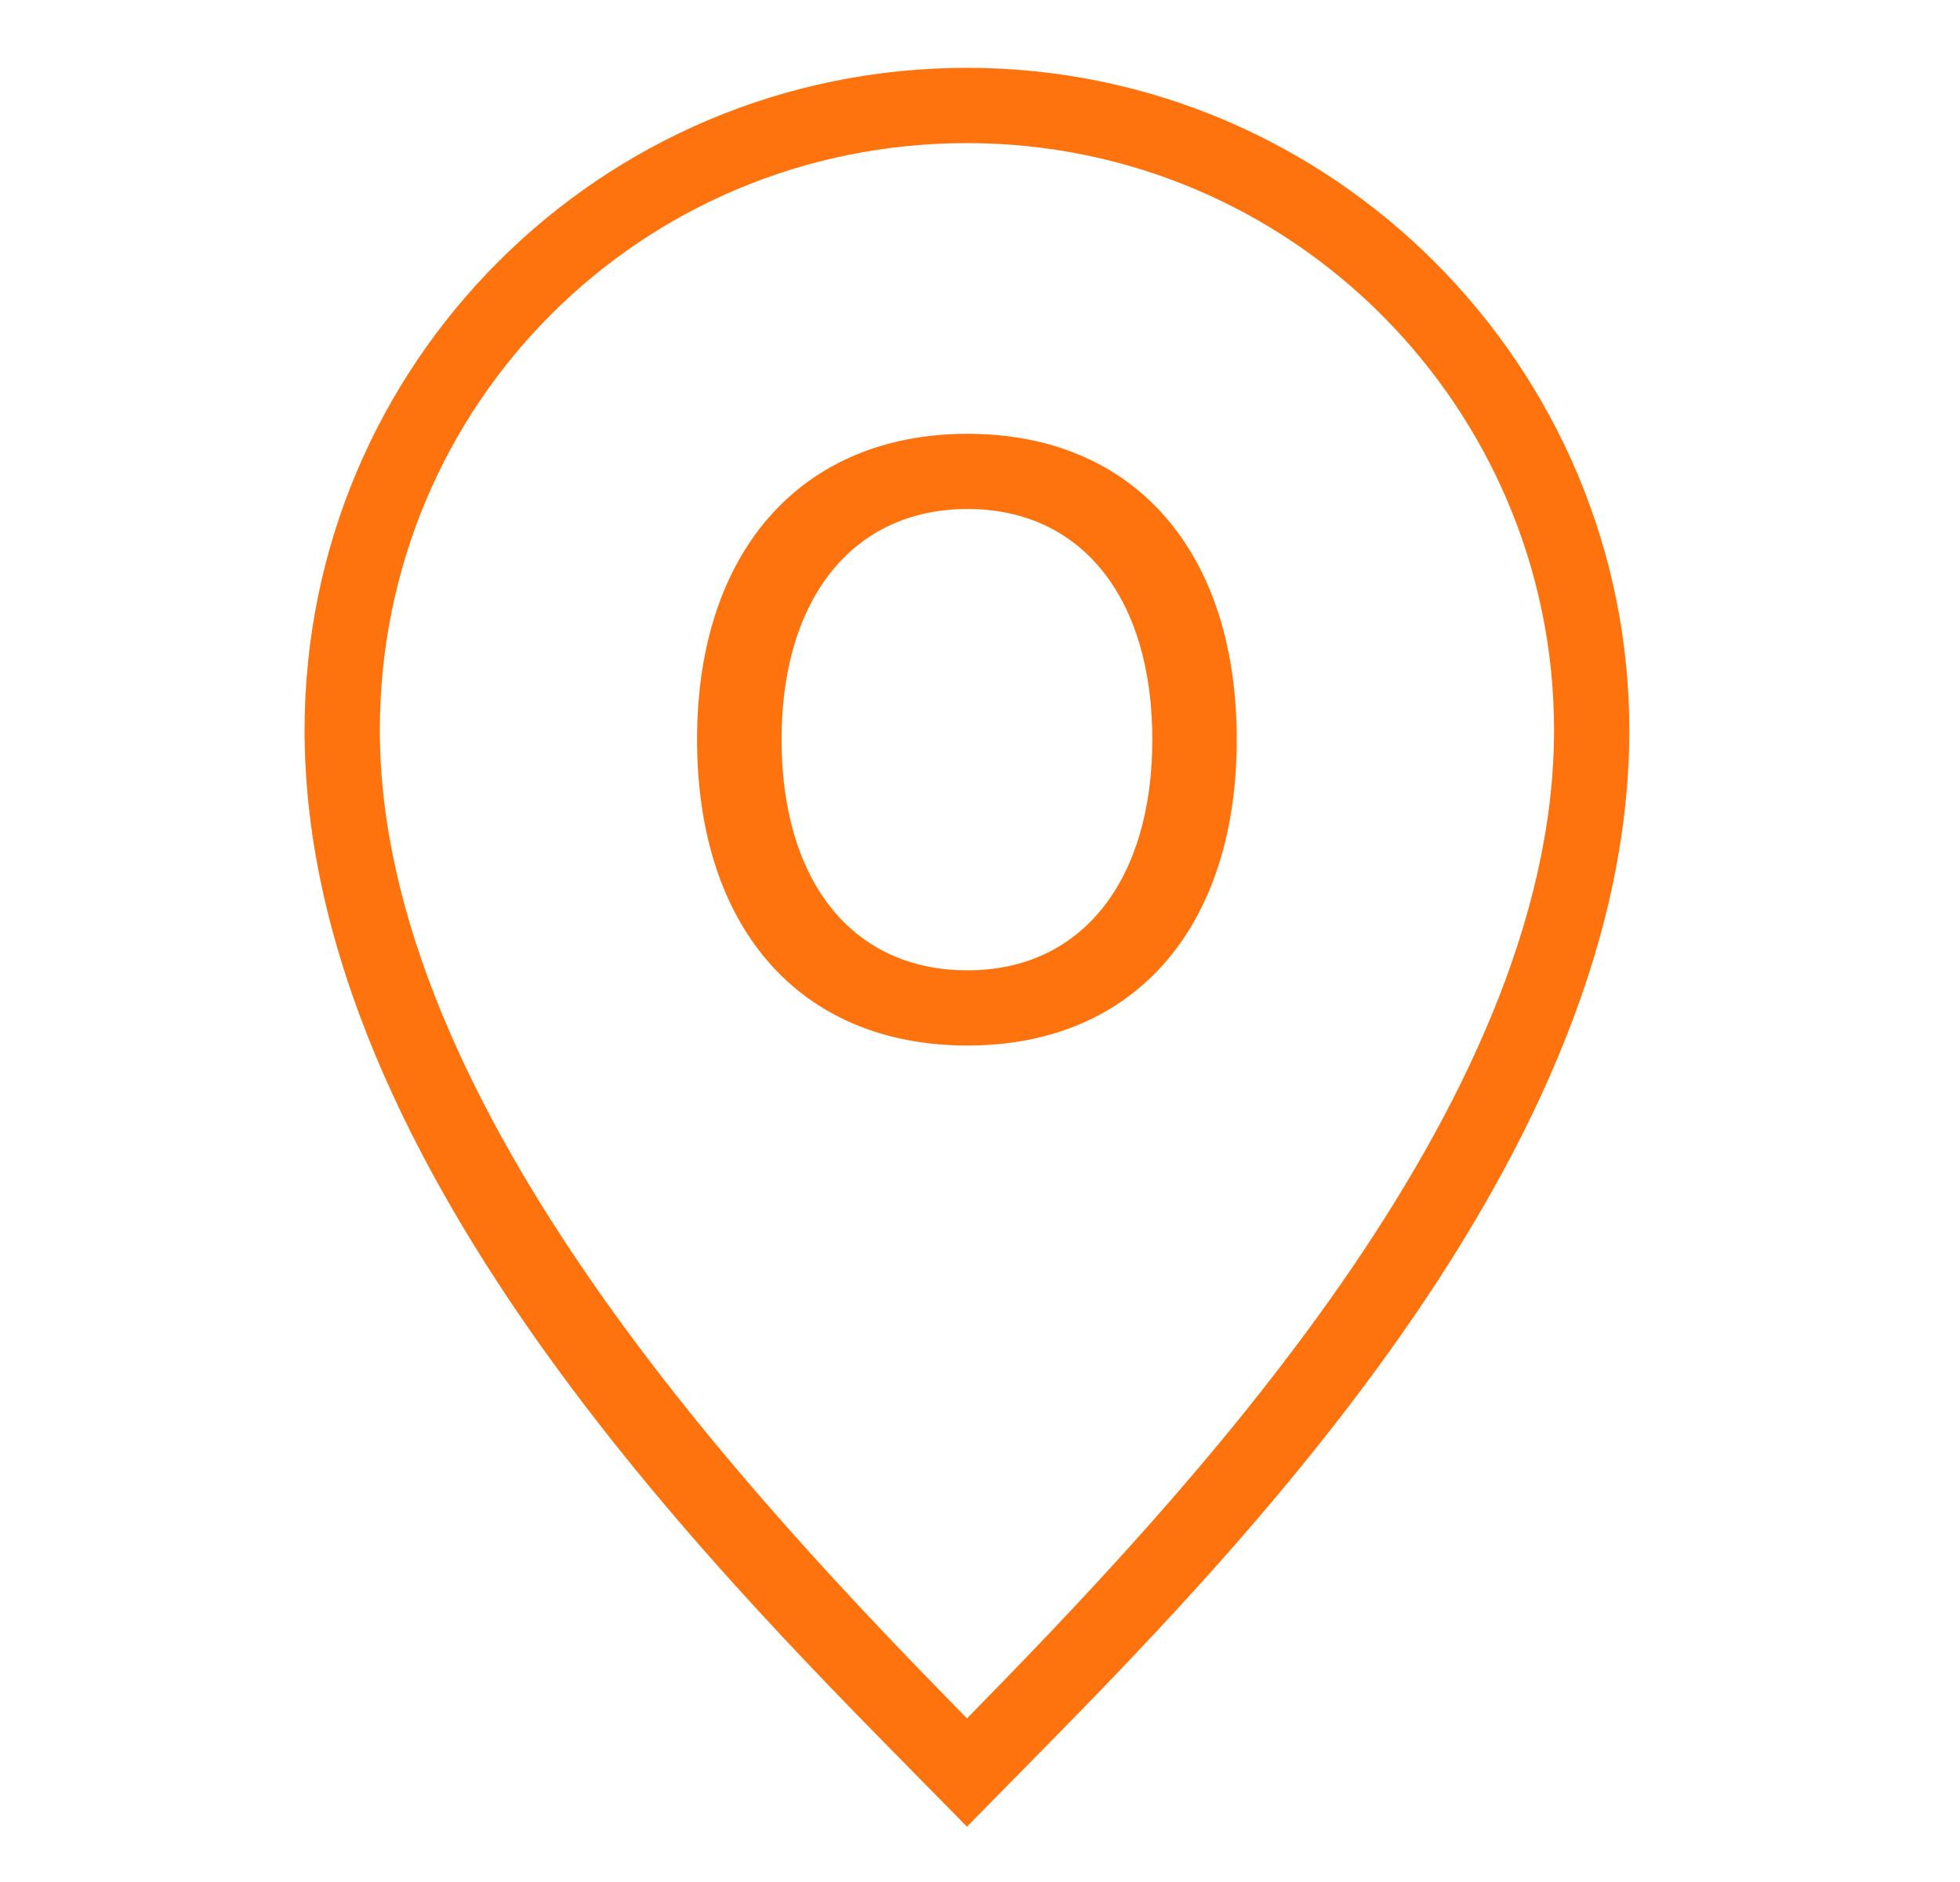<svg xmlns="http://www.w3.org/2000/svg" width="25" height="24" viewBox="0 0 25 24" fill="none">
<path d="M12.334 0.865C7.661 0.865 3.885 4.639 3.885 9.312C3.885 14.964 9.407 20.313 11.991 22.946L12.334 23.295L12.676 22.946C15.309 20.264 20.782 14.961 20.782 9.312C20.782 4.685 17.01 0.865 12.334 0.865ZM12.334 1.825C16.488 1.825 19.822 5.206 19.822 9.312C19.822 14.138 15.052 19.14 12.334 21.914C9.655 19.18 4.845 14.133 4.845 9.312C4.845 5.154 8.175 1.825 12.334 1.825ZM12.341 5.532C10.221 5.532 8.891 7.033 8.891 9.43C8.891 11.818 10.191 13.333 12.341 13.333C14.481 13.333 15.775 11.812 15.775 9.43C15.775 7.037 14.471 5.532 12.341 5.532ZM12.341 6.491C13.8 6.491 14.698 7.631 14.698 9.43C14.698 11.22 13.806 12.374 12.341 12.374C10.856 12.374 9.969 11.22 9.969 9.43C9.969 7.631 10.882 6.491 12.341 6.491Z" fill="#FF730F"/>
</svg>